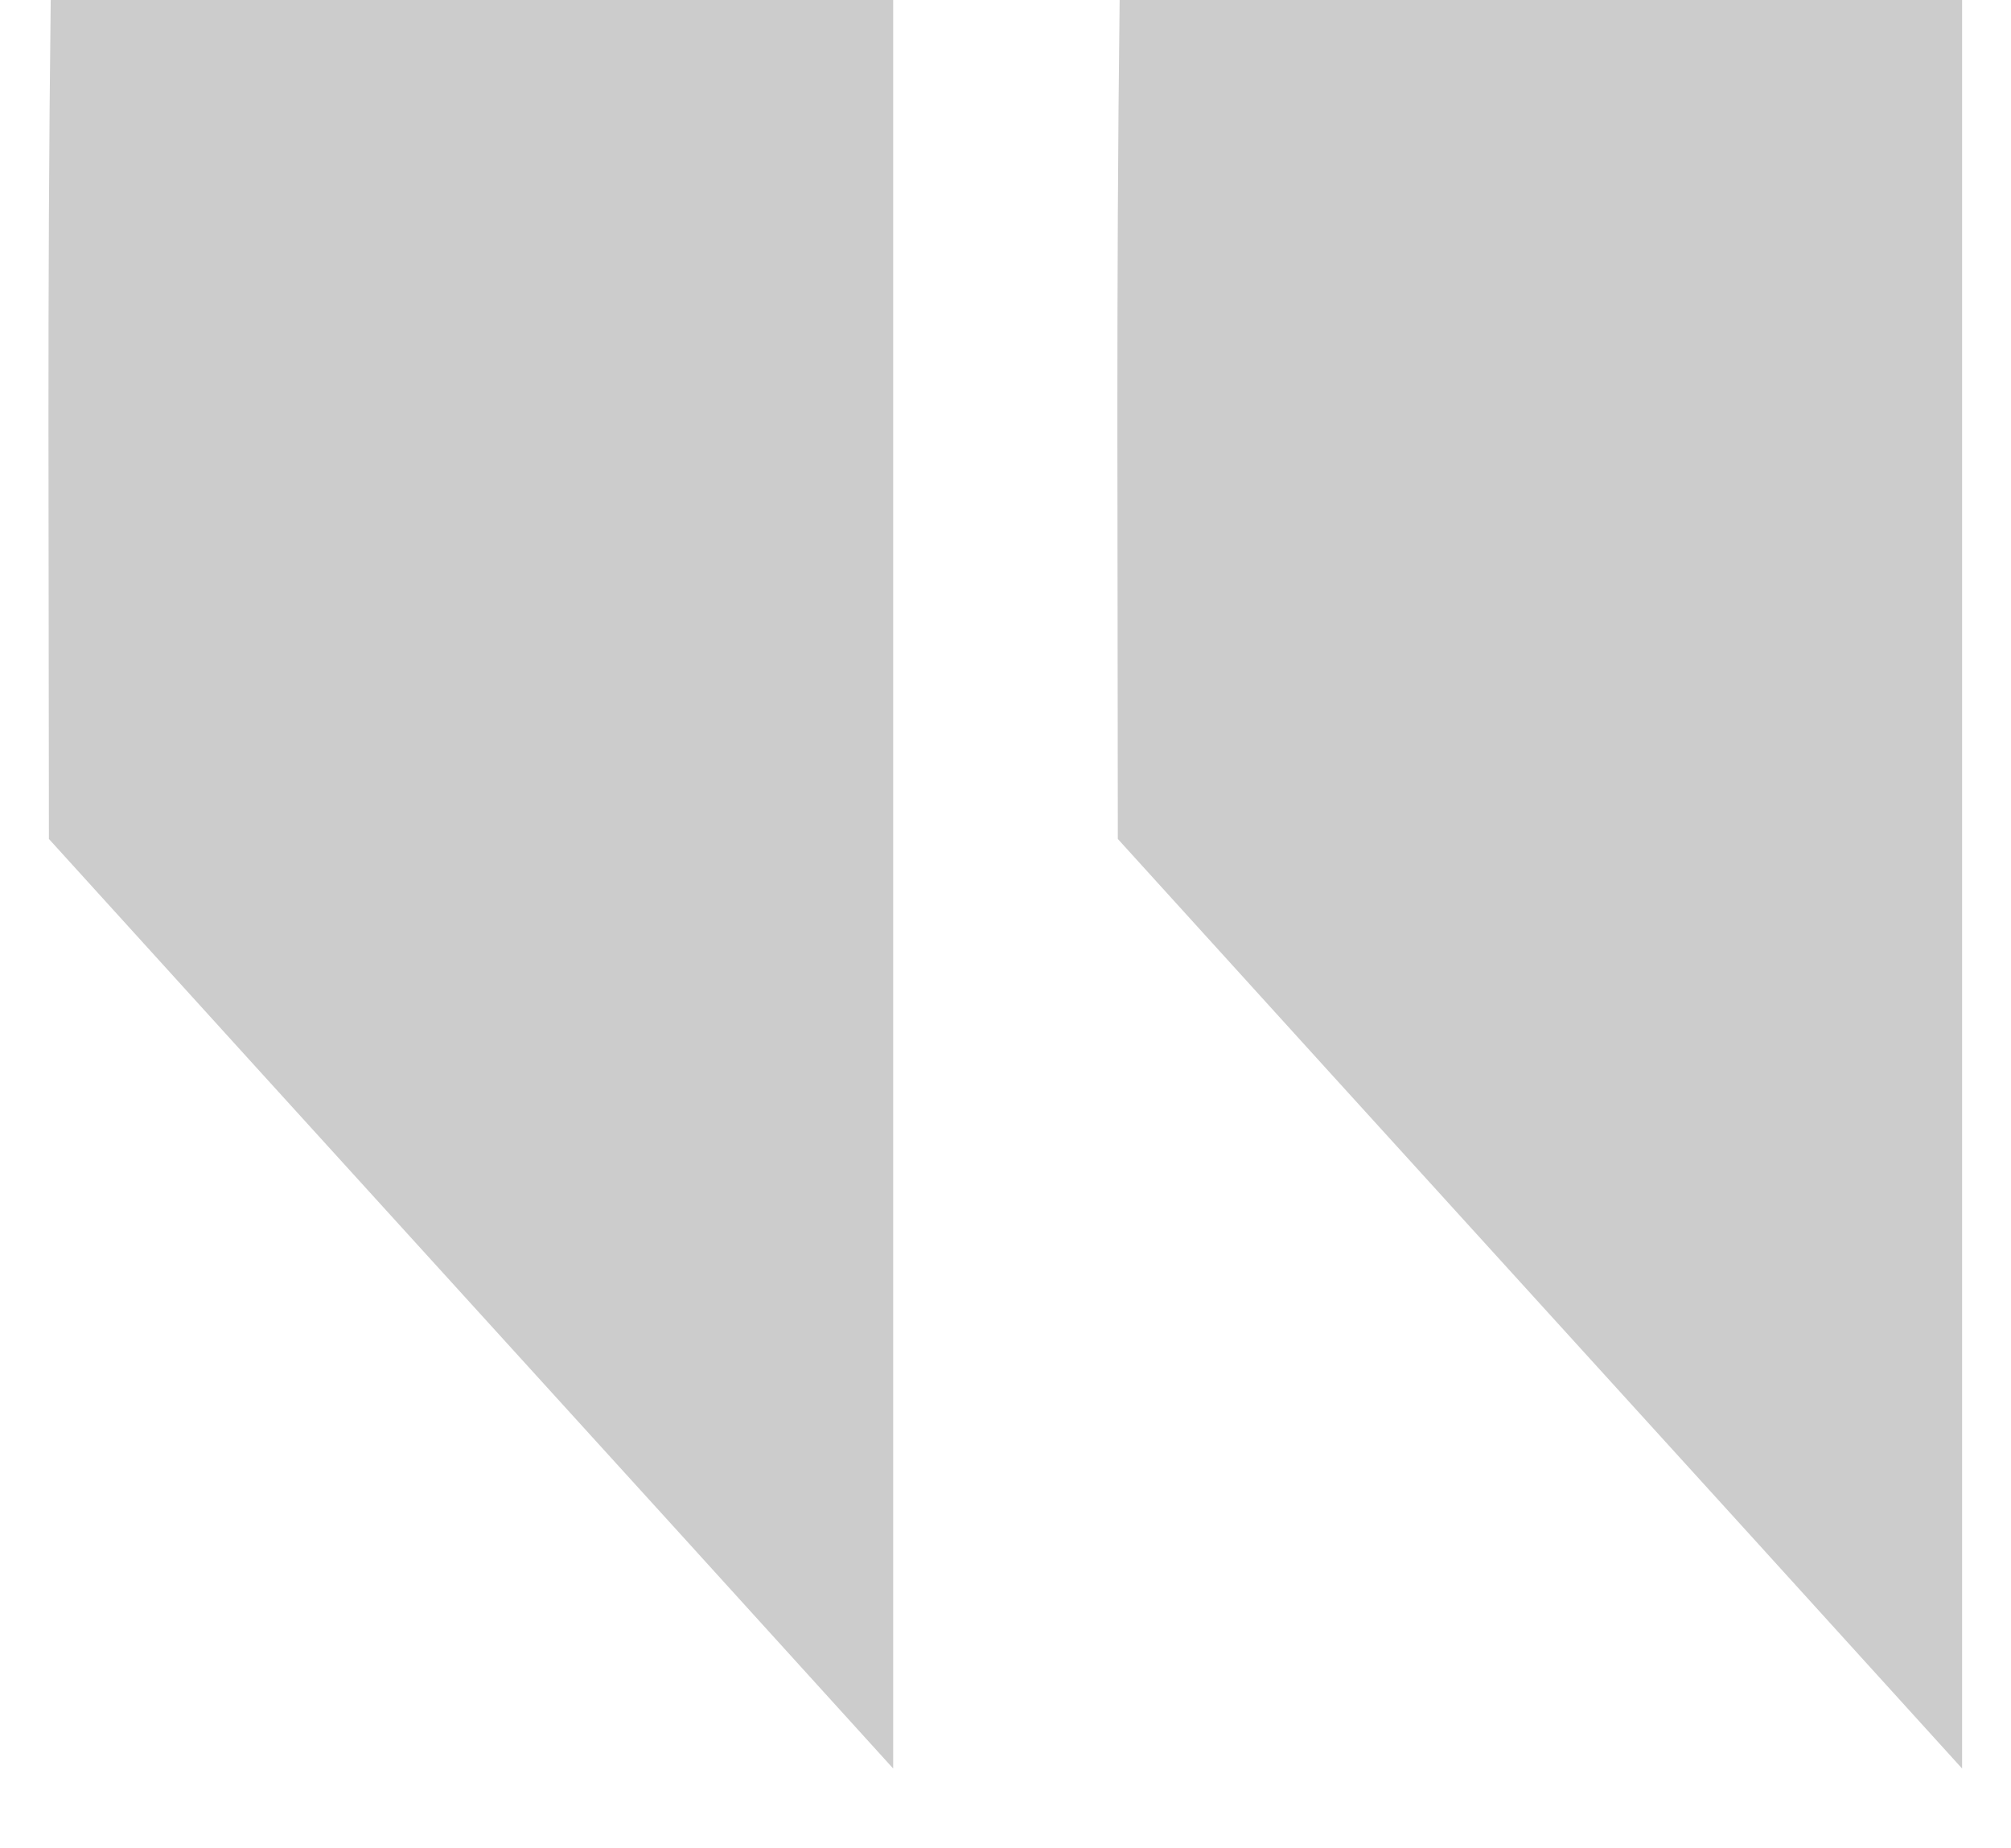 <svg xmlns="http://www.w3.org/2000/svg" viewBox="0 0 111 102"><path d="M61.8 0c-.2 16.2-.1 30.5-.1 46.3 15.5 17.1 31.1 34.2 46.6 51.3V0H61.8zm-59 0c-.2 16.2-.1 30.5-.1 46.3 15.5 17.1 31.1 34.2 46.6 51.3V0H2.8z" fill="#ccc"/></svg>